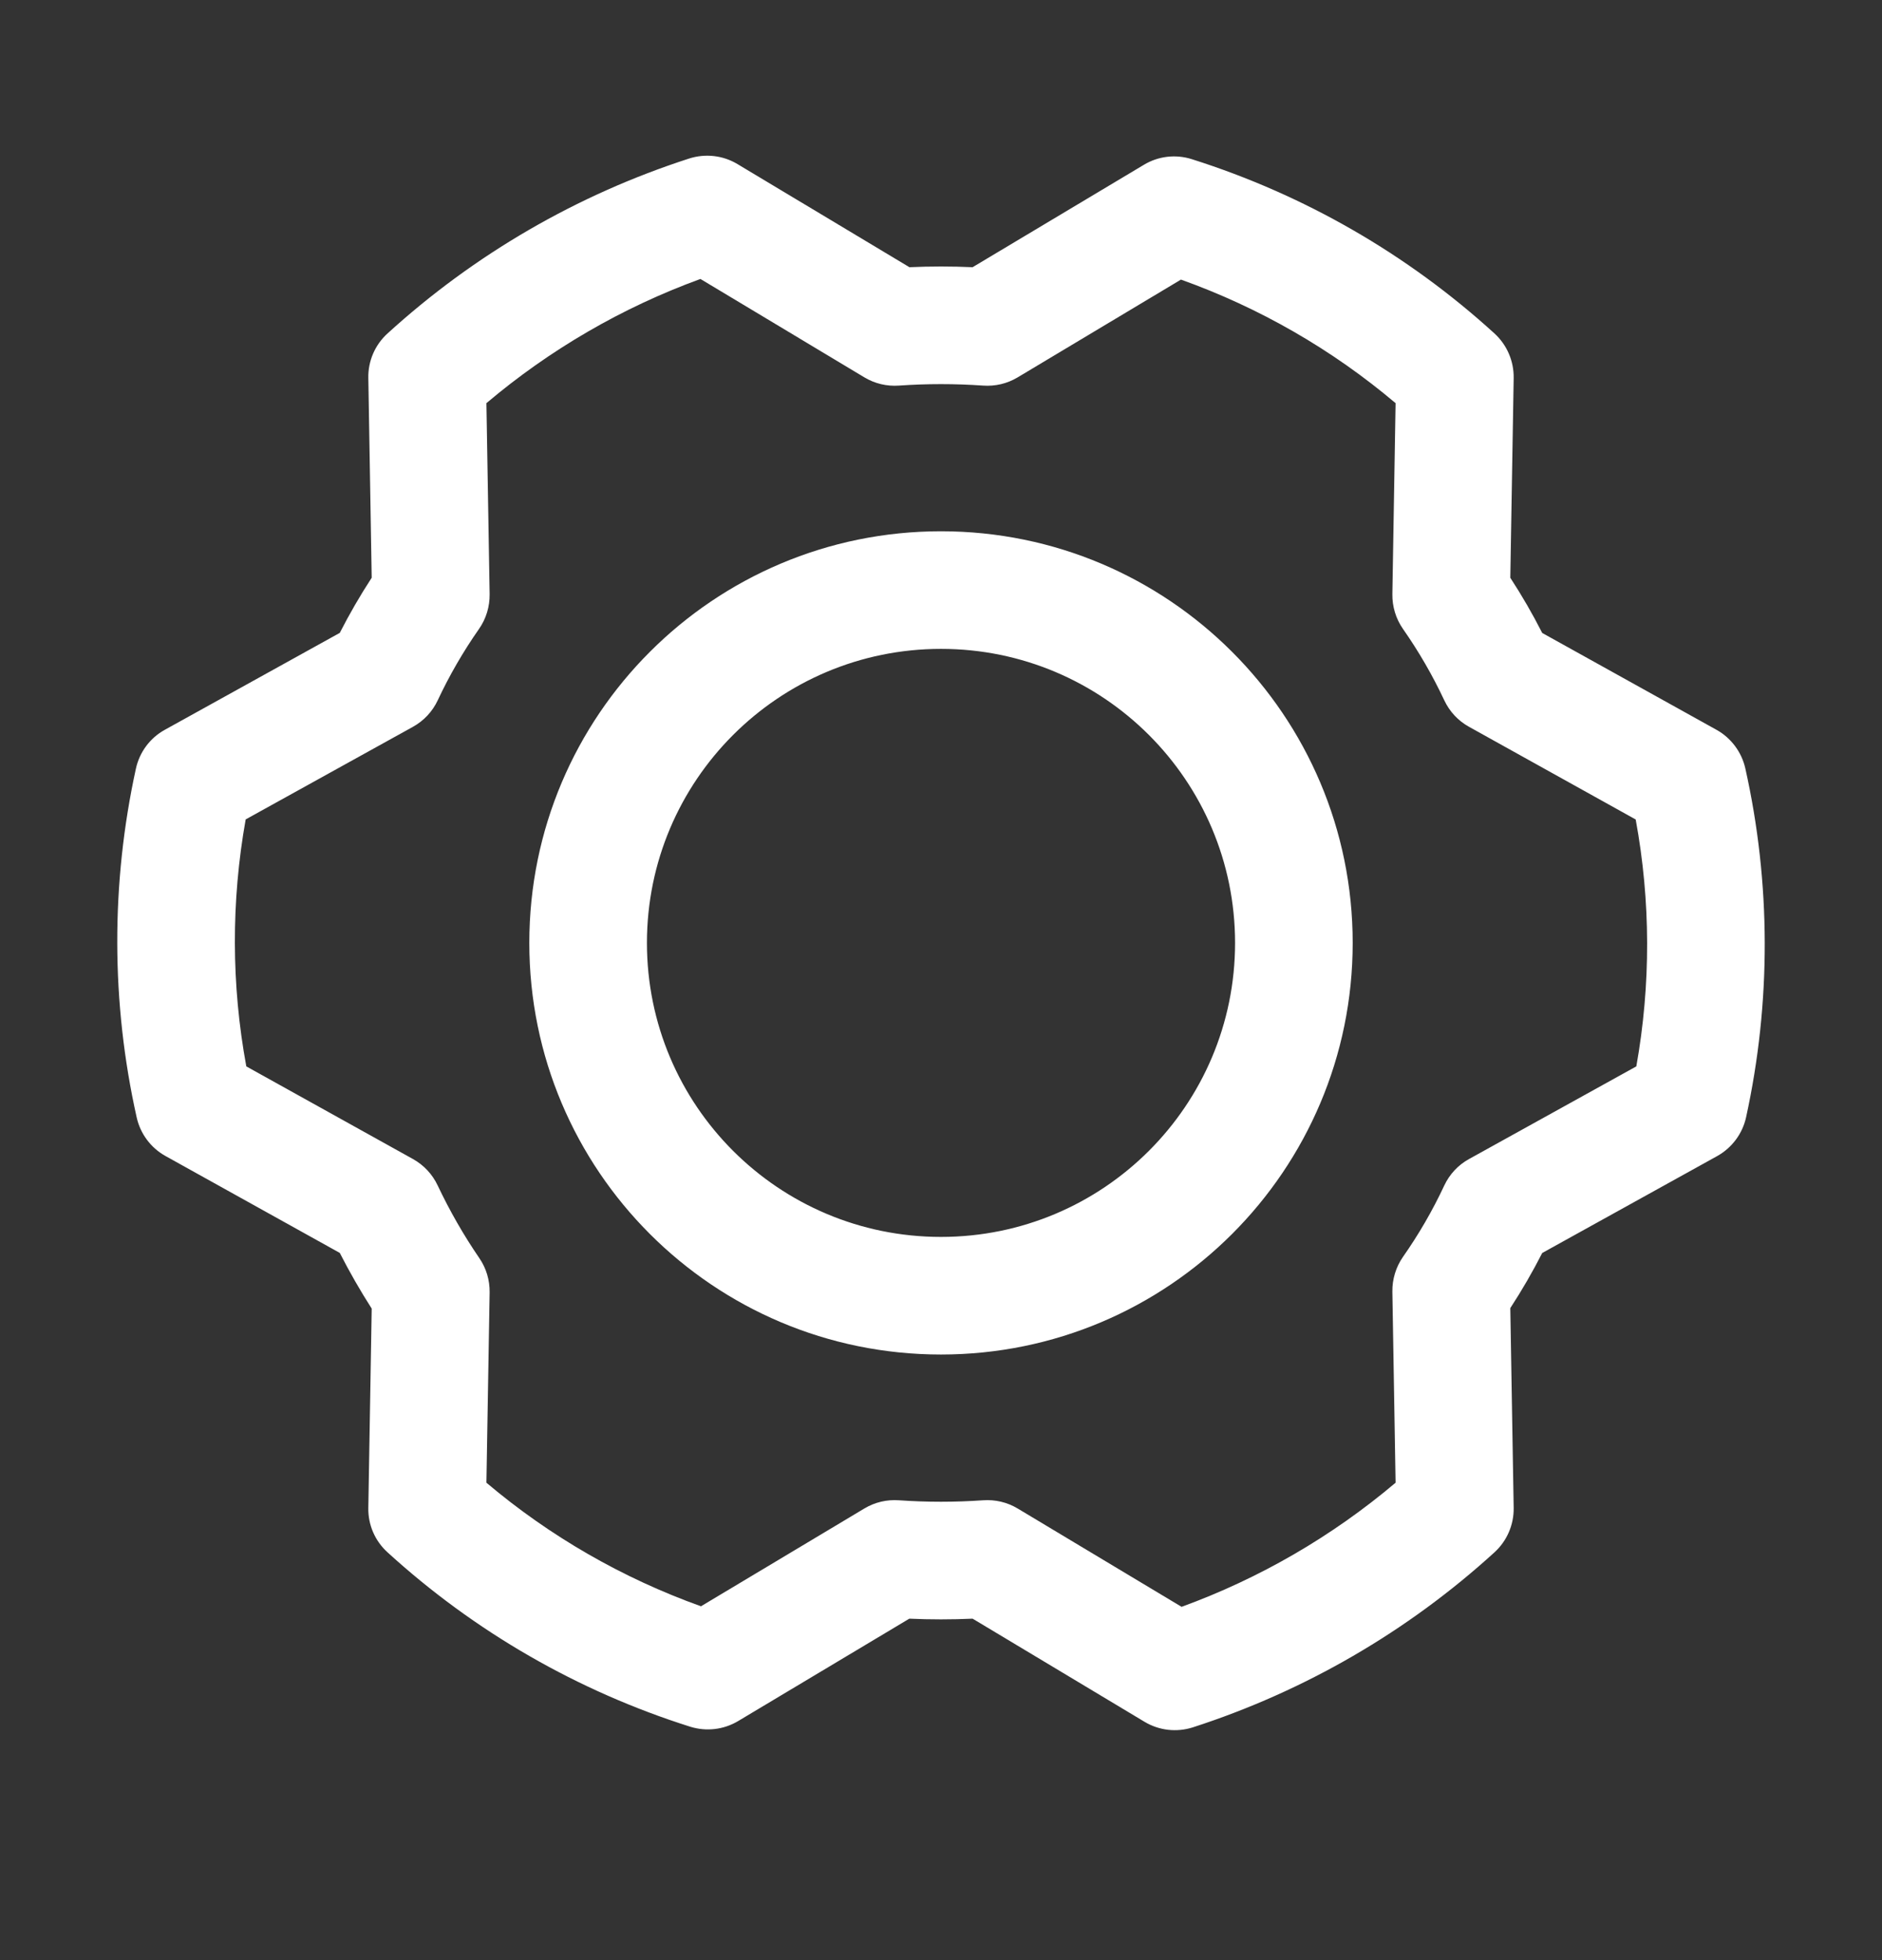 <svg width="24" height="25" viewBox="0 0 24 25" fill="none" xmlns="http://www.w3.org/2000/svg">
<rect x="0" y="0" width="24" height="25" fill="#333333" stroke="none"/>
<g id="GearSix">
<path id="Vector" fill-rule="evenodd" clip-rule="evenodd" d="M8.788 2.022C8.994 1.956 9.219 1.981 9.405 2.093L11.597 3.408C11.866 3.396 12.135 3.396 12.403 3.408L14.587 2.102C14.771 1.991 14.993 1.965 15.198 2.03C16.63 2.483 17.948 3.241 19.058 4.253C19.217 4.398 19.306 4.605 19.303 4.82L19.26 7.369C19.408 7.596 19.544 7.831 19.667 8.073L21.889 9.308C22.076 9.412 22.21 9.592 22.257 9.8C22.584 11.265 22.587 12.783 22.267 14.249C22.221 14.46 22.086 14.64 21.898 14.745L19.667 15.981C19.544 16.222 19.408 16.457 19.26 16.684L19.303 19.233C19.306 19.448 19.217 19.654 19.058 19.799C17.95 20.809 16.638 21.57 15.212 22.031C15.006 22.097 14.781 22.072 14.595 21.96L12.403 20.645C12.134 20.657 11.865 20.657 11.596 20.645L9.413 21.951C9.229 22.061 9.007 22.087 8.802 22.023C7.369 21.57 6.052 20.812 4.942 19.799C4.782 19.654 4.693 19.448 4.697 19.233L4.74 16.69C4.593 16.46 4.457 16.223 4.333 15.98L2.11 14.744C1.923 14.64 1.79 14.461 1.743 14.252C1.416 12.788 1.413 11.27 1.733 9.804C1.779 9.593 1.913 9.412 2.102 9.308L4.333 8.072C4.456 7.831 4.592 7.596 4.74 7.369L4.697 4.82C4.693 4.605 4.782 4.398 4.942 4.253C6.05 3.243 7.361 2.483 8.788 2.022ZM6.203 5.142L6.244 7.579C6.246 7.737 6.199 7.892 6.109 8.021C5.907 8.31 5.731 8.614 5.582 8.932C5.515 9.075 5.405 9.193 5.266 9.27L3.133 10.451C2.947 11.493 2.949 12.56 3.141 13.601L5.267 14.783C5.405 14.86 5.514 14.977 5.581 15.119C5.734 15.442 5.911 15.752 6.113 16.047C6.201 16.175 6.246 16.328 6.244 16.483L6.203 18.911C7.013 19.596 7.94 20.129 8.939 20.487L11.024 19.239C11.156 19.16 11.309 19.124 11.463 19.135C11.82 19.16 12.179 19.16 12.537 19.135C12.691 19.124 12.844 19.16 12.976 19.239L15.068 20.494C16.064 20.131 16.988 19.595 17.797 18.911L17.756 16.473C17.754 16.316 17.801 16.161 17.891 16.031C18.093 15.743 18.269 15.439 18.418 15.12C18.485 14.977 18.595 14.859 18.733 14.783L20.867 13.601C21.053 12.56 21.051 11.493 20.859 10.452L18.732 9.269C18.595 9.193 18.485 9.075 18.418 8.932C18.269 8.614 18.093 8.31 17.891 8.021C17.801 7.892 17.754 7.737 17.756 7.579L17.797 5.142C16.987 4.457 16.06 3.924 15.06 3.566L12.976 4.814C12.844 4.893 12.691 4.929 12.537 4.918C12.179 4.893 11.82 4.893 11.463 4.918C11.309 4.929 11.156 4.893 11.023 4.813L8.932 3.558C7.936 3.921 7.012 4.458 6.203 5.142ZM12 8.276C9.929 8.276 8.25 9.955 8.25 12.026C8.25 14.098 9.929 15.776 12 15.776C14.071 15.776 15.75 14.098 15.75 12.026C15.75 9.955 14.071 8.276 12 8.276ZM6.75 12.026C6.75 9.127 9.1 6.776 12 6.776C14.899 6.776 17.25 9.127 17.25 12.026C17.25 14.926 14.899 17.276 12 17.276C9.1 17.276 6.75 14.926 6.75 12.026Z" fill="white"/>
</g>
</svg>
